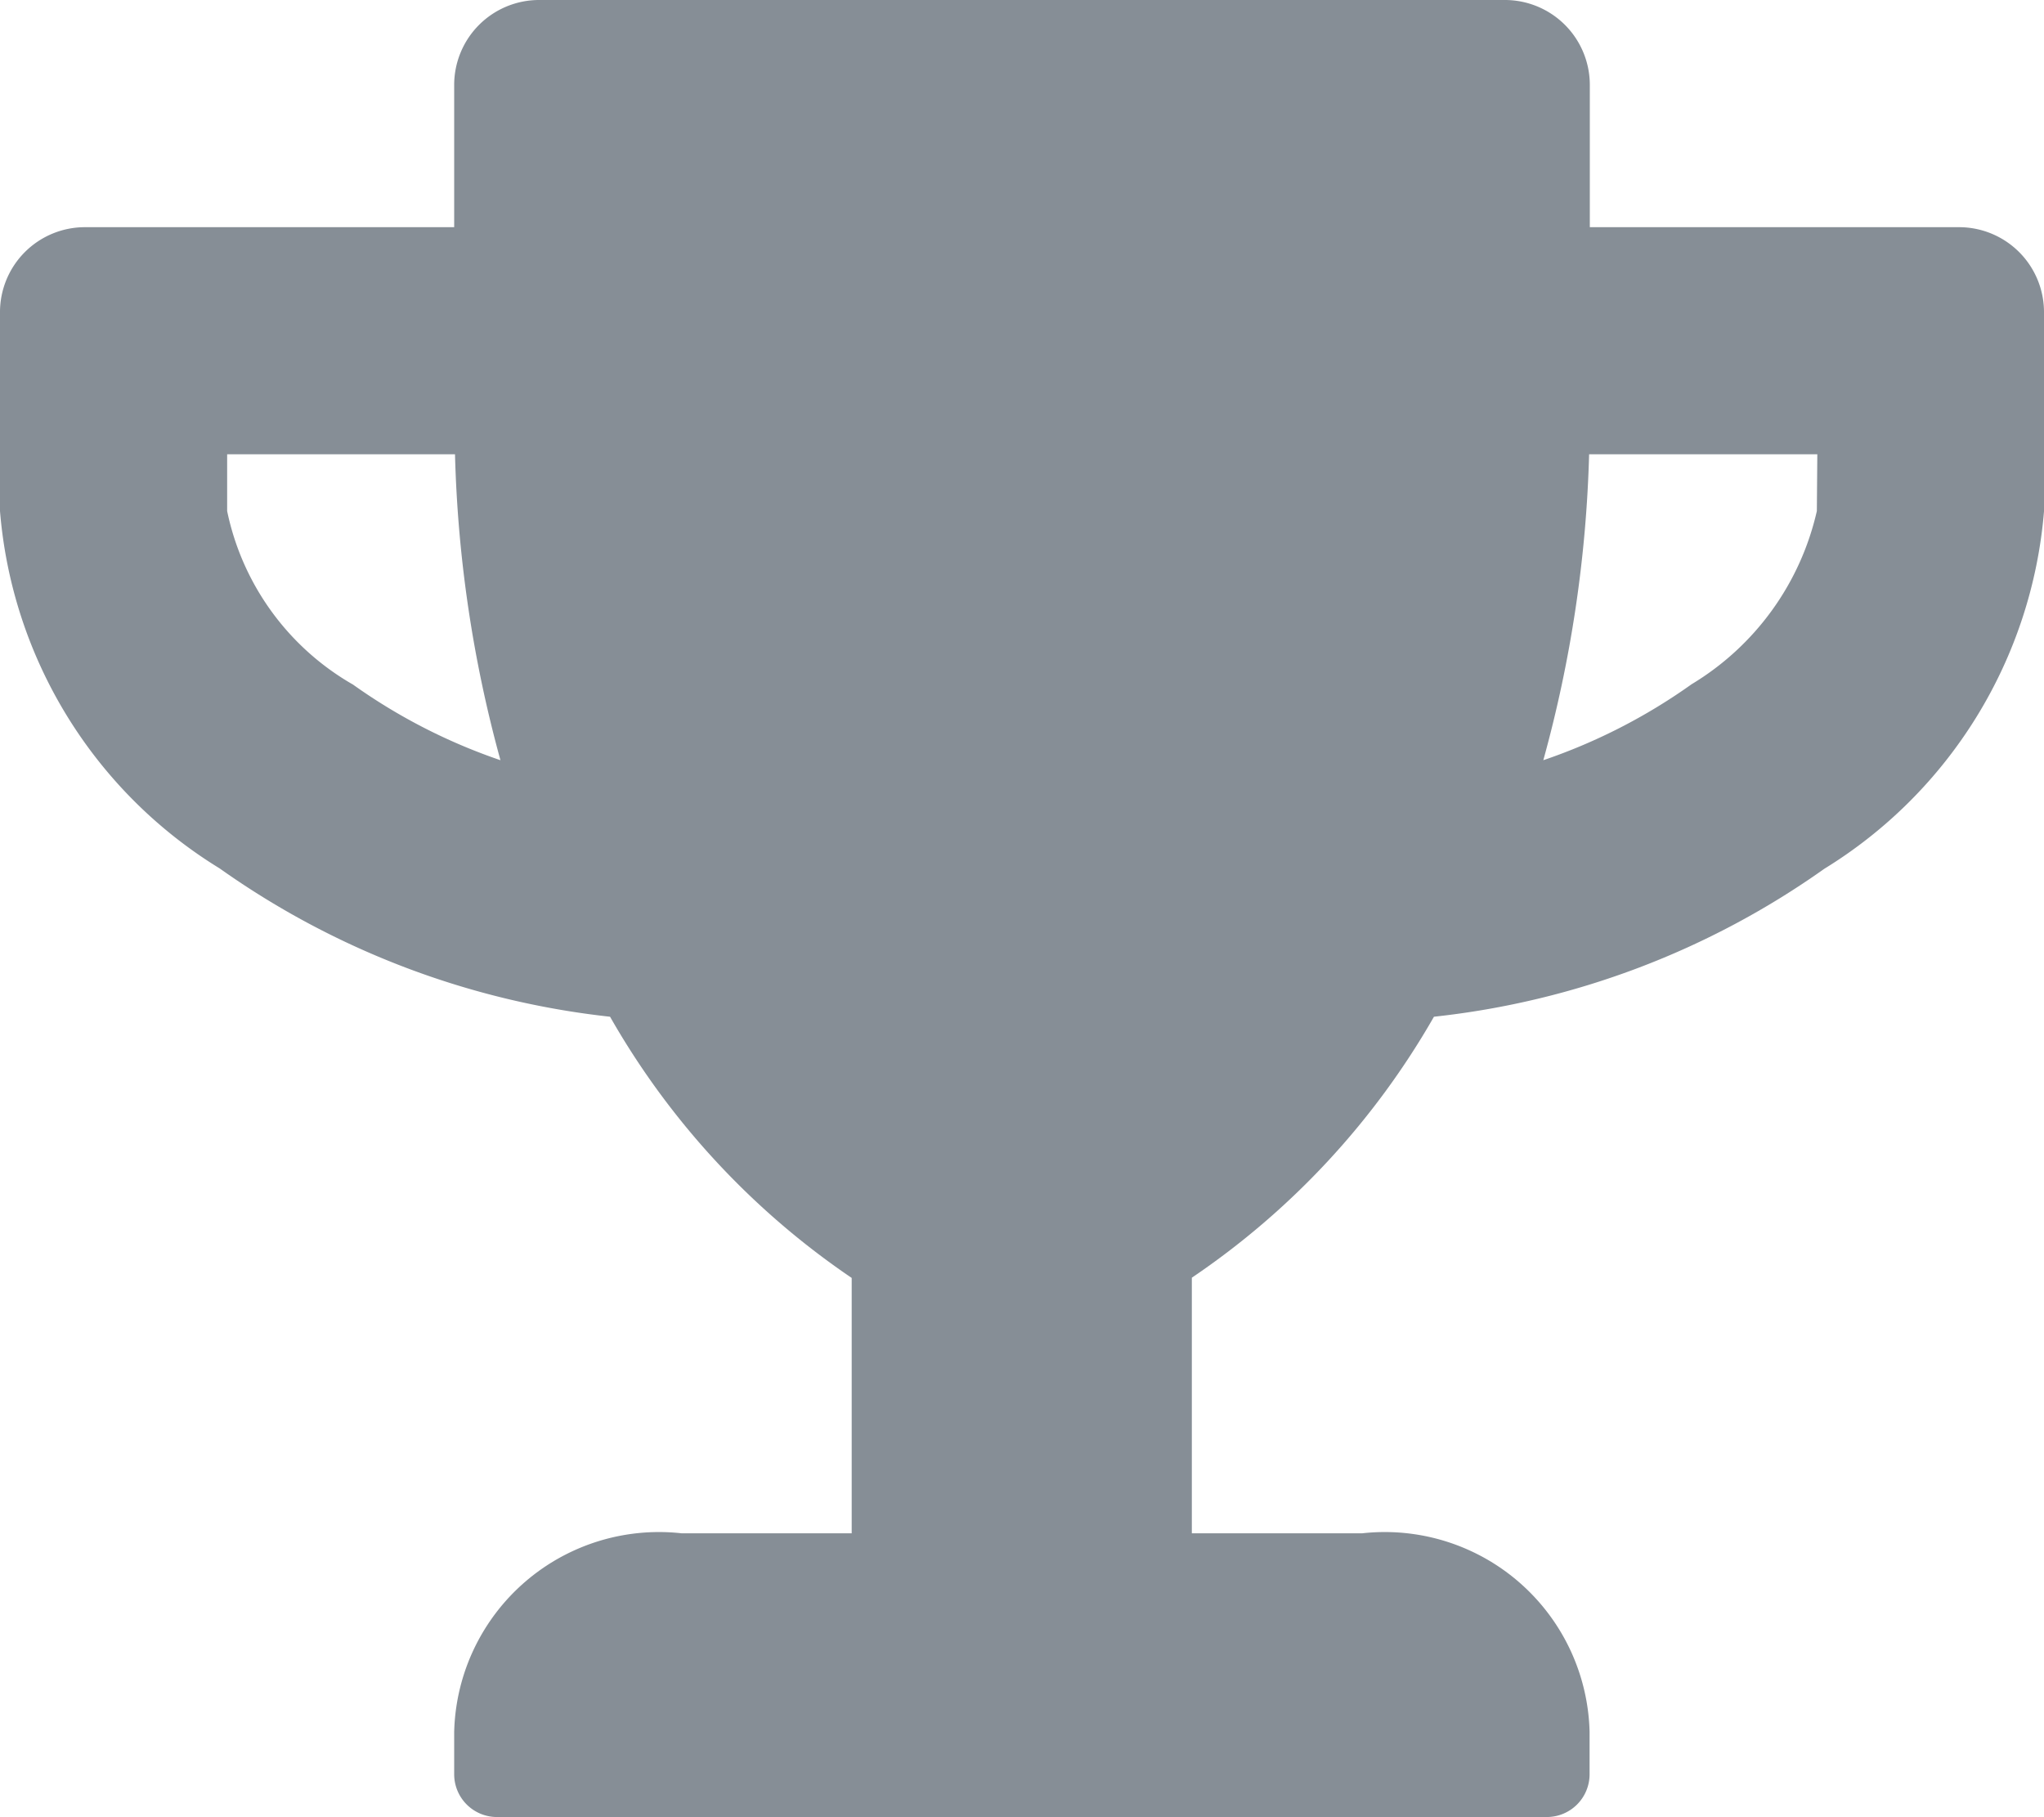 <svg xmlns="http://www.w3.org/2000/svg" width="17.493" height="15.549" viewBox="0 0 17.493 15.549">
  <path id="completion__certificate" data-name="completion _certificate" d="M16.764,1.944H13.606V.729A.727.727,0,0,0,12.877,0H4.616a.727.727,0,0,0-.729.729V1.944H.729A.727.727,0,0,0,0,2.673v1.7A3.963,3.963,0,0,0,1.88,7.431,7.115,7.115,0,0,0,5.221,8.7a6.718,6.718,0,0,0,2.068,2.235V13.12H5.831a1.753,1.753,0,0,0-1.944,1.7v.364a.366.366,0,0,0,.364.364h8.989a.366.366,0,0,0,.364-.364V14.82a1.753,1.753,0,0,0-1.944-1.7H10.2V10.933A6.718,6.718,0,0,0,12.272,8.7a7.09,7.09,0,0,0,3.341-1.266,3.971,3.971,0,0,0,1.88-3.058v-1.7A.727.727,0,0,0,16.764,1.944ZM3.016,5.855A2.234,2.234,0,0,1,1.944,4.373V3.887h1.95a10.908,10.908,0,0,0,.389,2.618,4.894,4.894,0,0,1-1.266-.65ZM15.549,4.373a2.334,2.334,0,0,1-1.072,1.482,4.913,4.913,0,0,1-1.269.65A10.908,10.908,0,0,0,13.6,3.887h1.953Z" fill="#868e96"/>
</svg>
